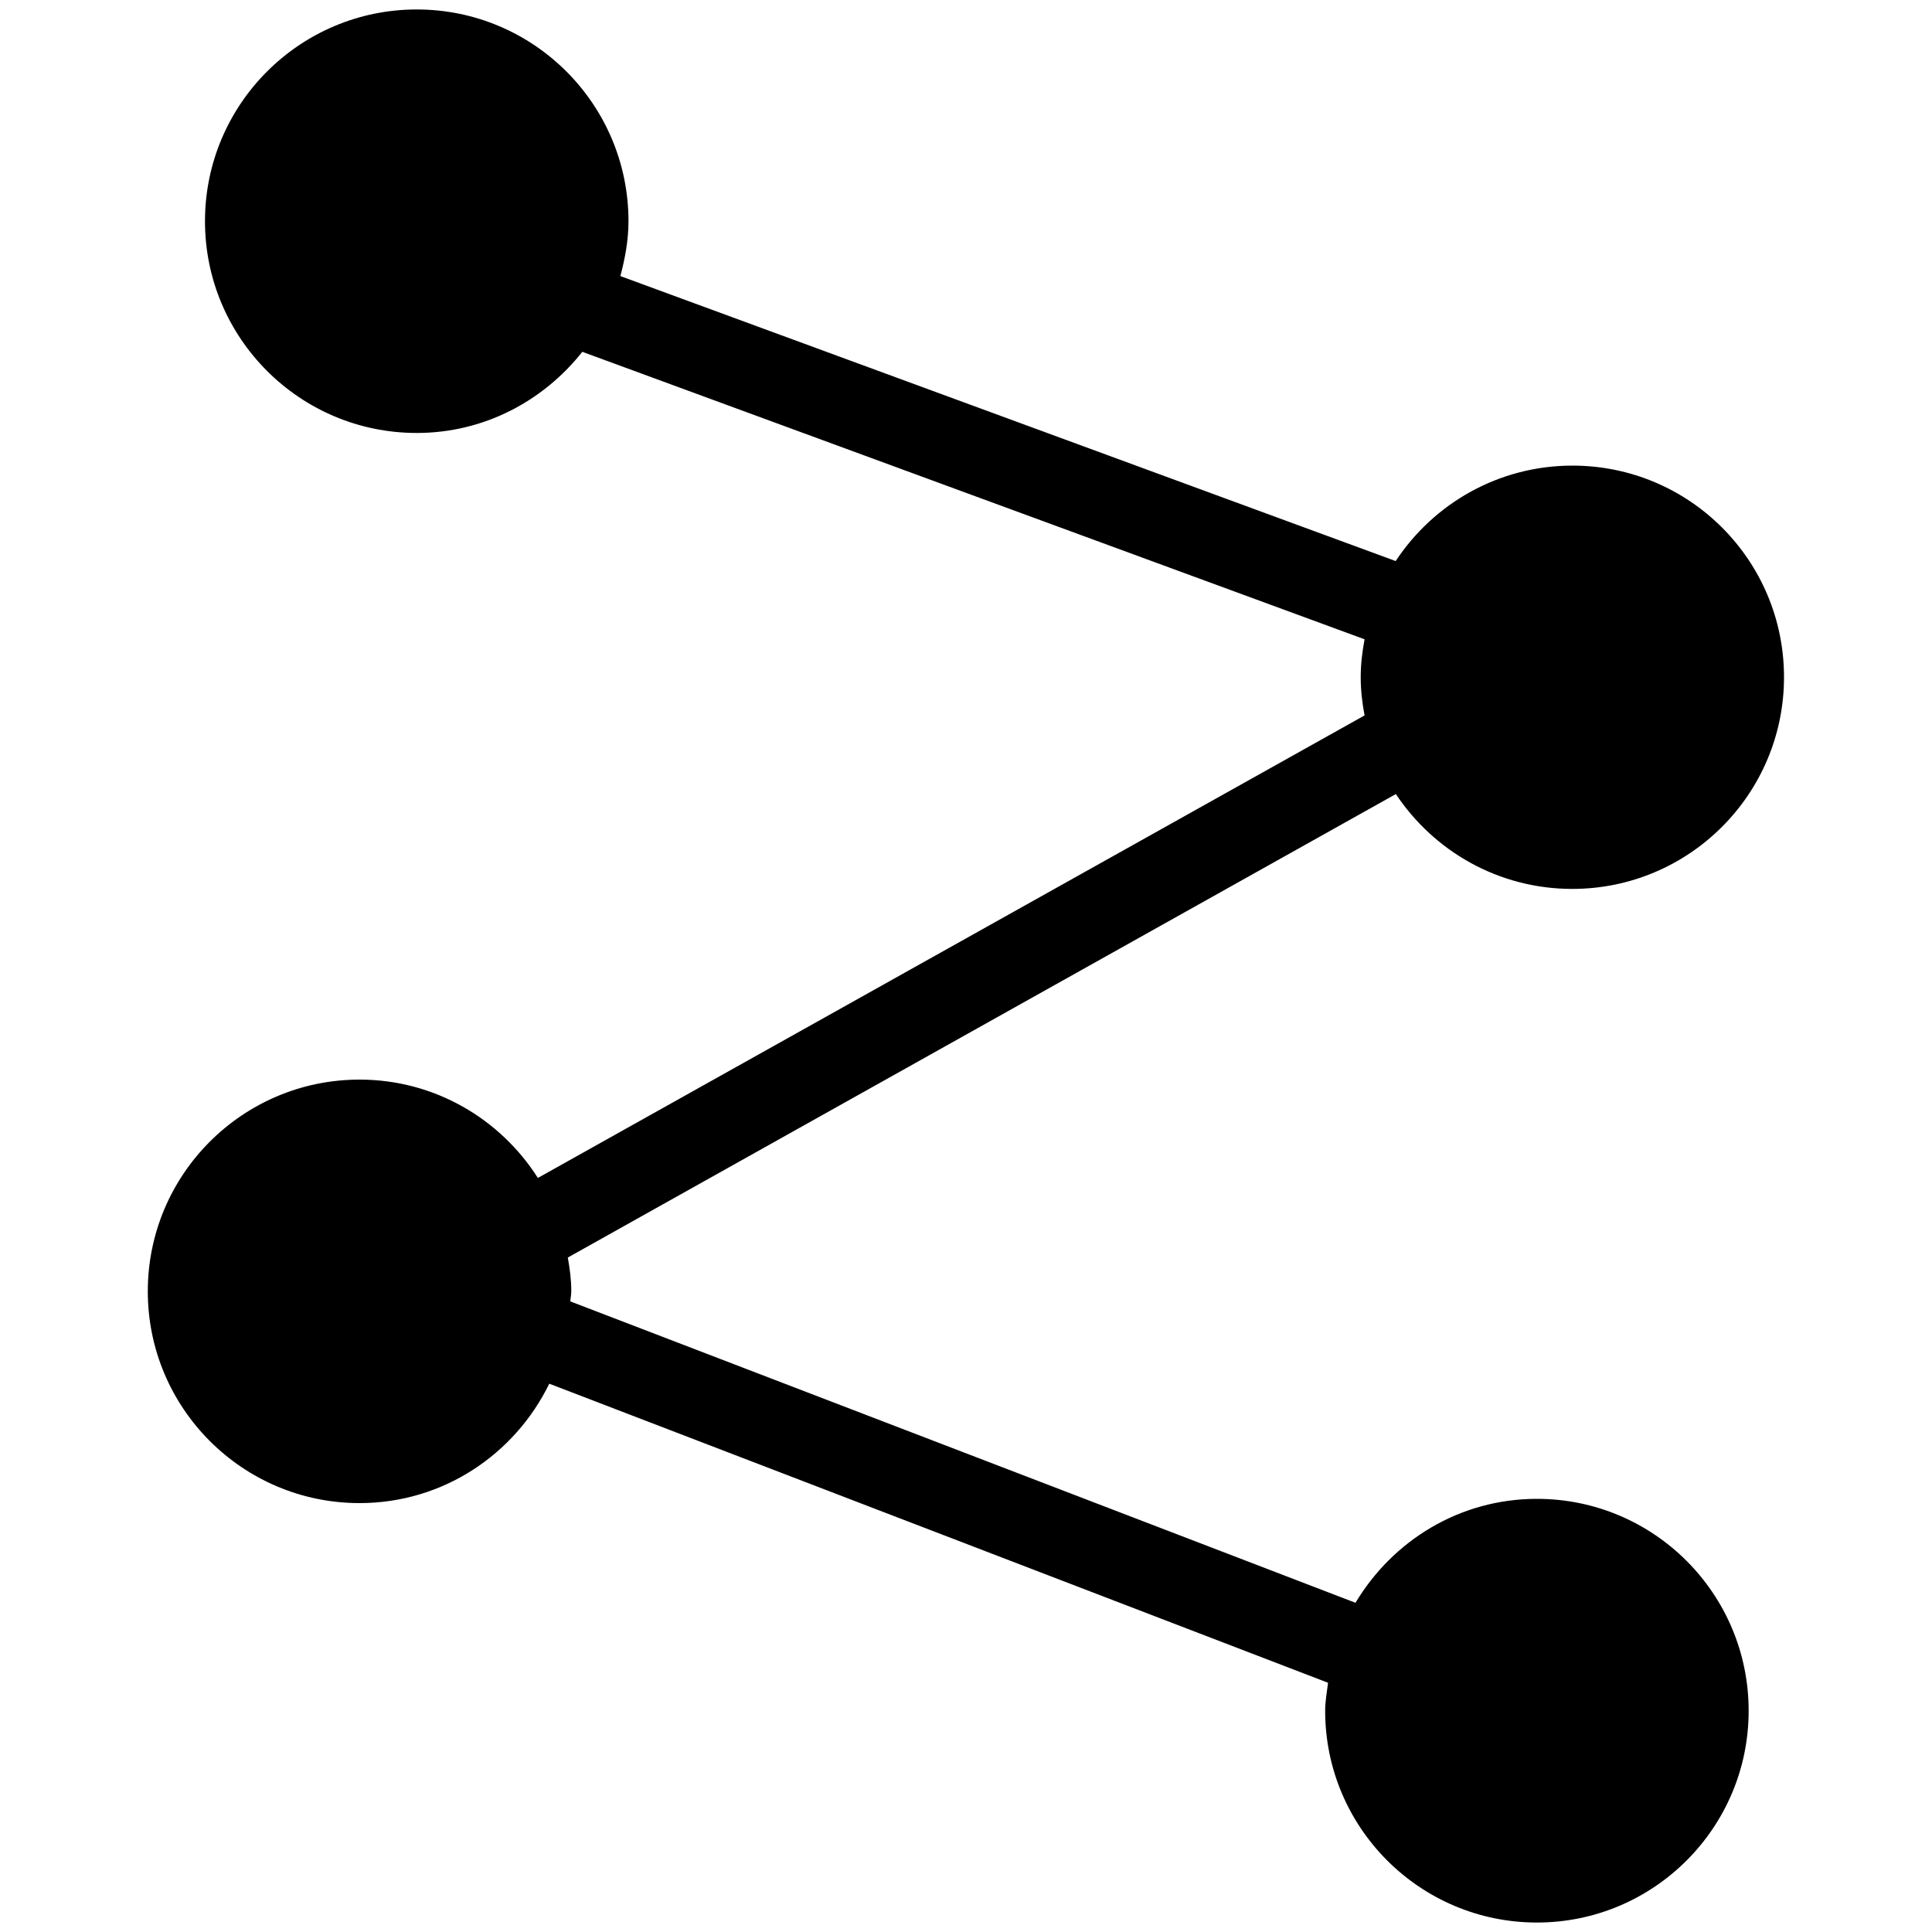 <svg xmlns="http://www.w3.org/2000/svg" xml:space="preserve" viewBox="0 0 100 100"><path d="M79.55 77.58c-4.01 0-7.47 2.17-9.39 5.38l-40.64-15.6c.01-.18.05-.35.05-.53 0-.6-.08-1.17-.18-1.74L72.25 41.1c1.96 2.95 5.31 4.91 9.13 4.91 6.05 0 10.96-4.91 10.96-10.96S87.44 24.1 81.39 24.1c-3.83 0-7.19 1.97-9.15 4.94L32.11 14.29c.24-.91.42-1.85.42-2.84C32.53 5.4 27.62.49 21.57.49c-6.05 0-10.96 4.91-10.96 10.96 0 6.05 4.91 10.96 10.96 10.96 3.49 0 6.56-1.66 8.57-4.2l40.49 14.88c-.12.64-.2 1.29-.2 1.97 0 .68.08 1.33.2 1.97L27.84 60.97c-1.94-3.05-5.34-5.09-9.23-5.09-6.05 0-10.96 4.91-10.96 10.96 0 6.05 4.91 10.96 10.96 10.96 4.33 0 8.04-2.53 9.82-6.18L68.74 87.1c-.06.48-.15.96-.15 1.45 0 6.05 4.91 10.96 10.96 10.96 6.05 0 10.96-4.91 10.96-10.96 0-6.06-4.91-10.97-10.96-10.97z"/></svg>
